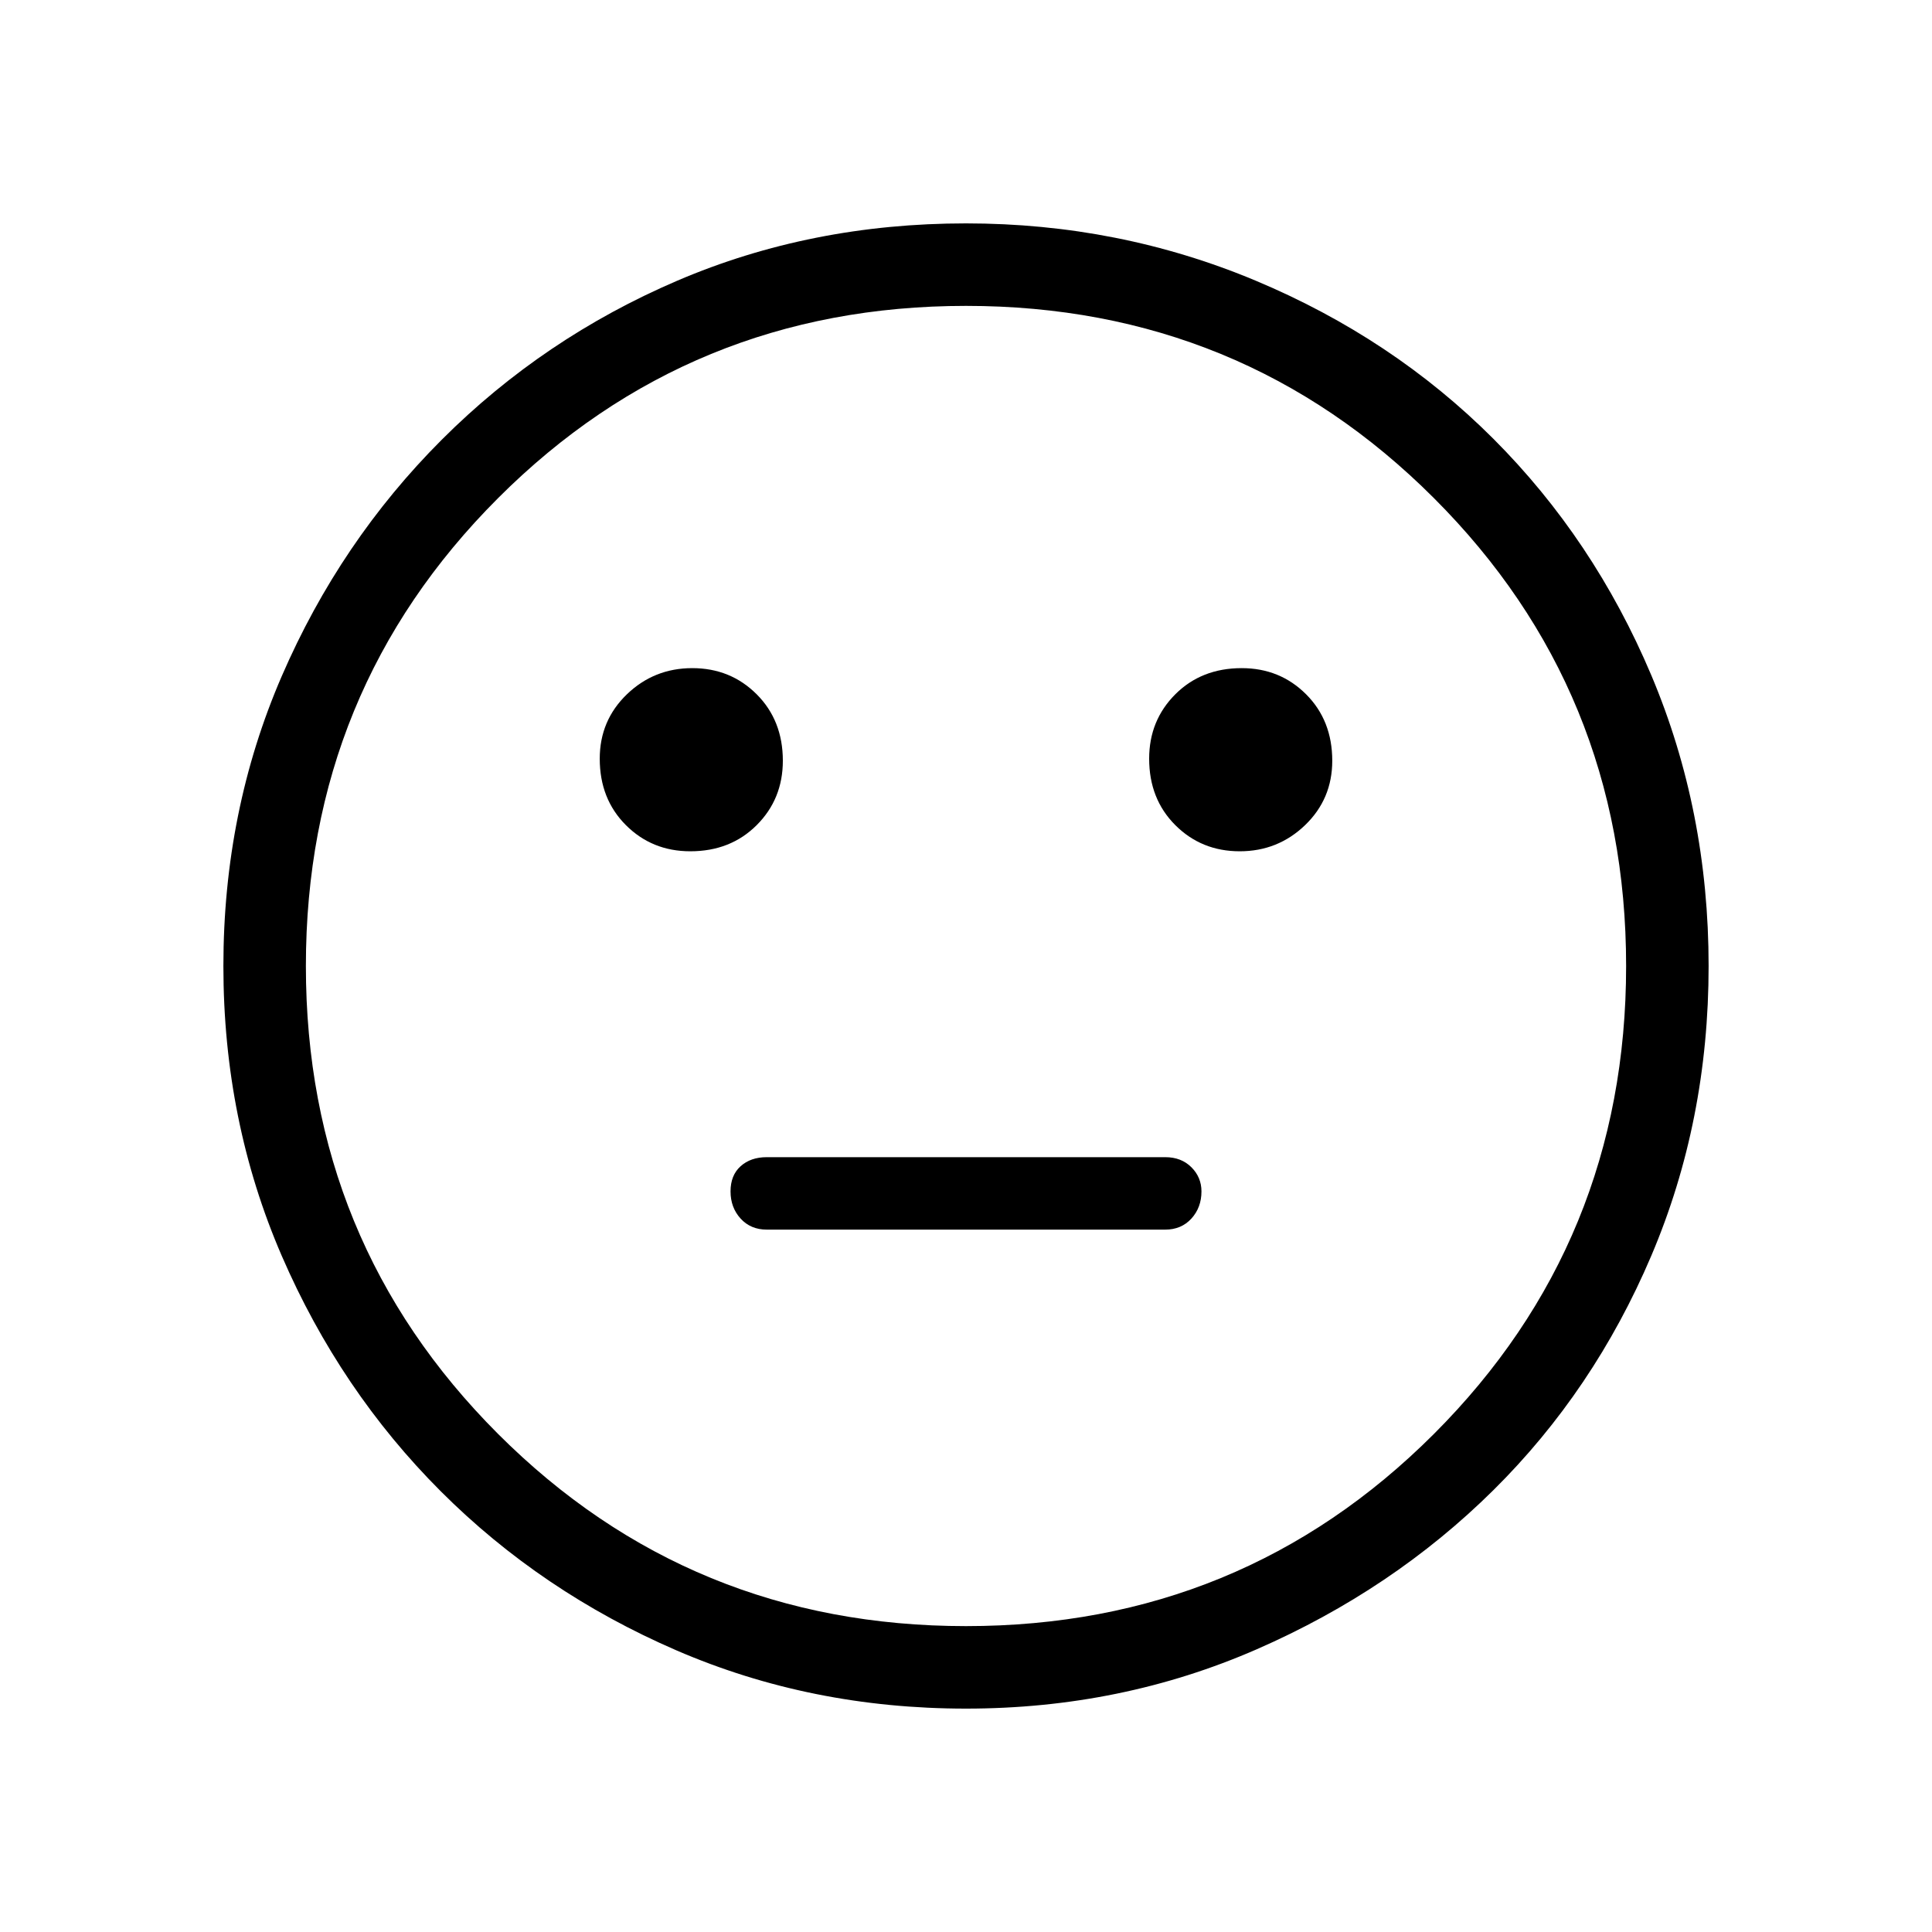 <svg xmlns="http://www.w3.org/2000/svg" height="40" width="40"><path d="M25.667 17.625Q26.458 17.625 27.021 17.083Q27.583 16.542 27.583 15.75Q27.583 14.917 27.042 14.375Q26.5 13.833 25.708 13.833Q24.875 13.833 24.333 14.375Q23.792 14.917 23.792 15.708Q23.792 16.542 24.333 17.083Q24.875 17.625 25.667 17.625ZM14.292 17.625Q15.125 17.625 15.667 17.083Q16.208 16.542 16.208 15.75Q16.208 14.917 15.667 14.375Q15.125 13.833 14.333 13.833Q13.542 13.833 12.979 14.375Q12.417 14.917 12.417 15.708Q12.417 16.542 12.958 17.083Q13.5 17.625 14.292 17.625ZM15.875 25.458H24.125Q24.458 25.458 24.667 25.229Q24.875 25 24.875 24.667Q24.875 24.375 24.667 24.167Q24.458 23.958 24.125 23.958H15.875Q15.542 23.958 15.333 24.146Q15.125 24.333 15.125 24.667Q15.125 25 15.333 25.229Q15.542 25.458 15.875 25.458ZM20 35.375Q16.792 35.375 14 34.167Q11.208 32.958 9.125 30.875Q7.042 28.792 5.833 26Q4.625 23.208 4.625 20Q4.625 16.792 5.833 14Q7.042 11.208 9.146 9.104Q11.25 7 14.021 5.812Q16.792 4.625 20 4.625Q23.167 4.625 26 5.812Q28.833 7 30.917 9.083Q33 11.167 34.188 13.979Q35.375 16.792 35.375 20Q35.375 23.208 34.188 26Q33 28.792 30.917 30.854Q28.833 32.917 26.021 34.146Q23.208 35.375 20 35.375ZM20 20Q20 20 20 20Q20 20 20 20Q20 20 20 20Q20 20 20 20Q20 20 20 20Q20 20 20 20Q20 20 20 20Q20 20 20 20ZM20 33.667Q25.708 33.667 29.688 29.688Q33.667 25.708 33.667 20Q33.667 14.292 29.688 10.313Q25.708 6.333 20 6.333Q14.292 6.333 10.312 10.313Q6.333 14.292 6.333 20Q6.333 25.708 10.312 29.688Q14.292 33.667 20 33.667Z"/></svg>